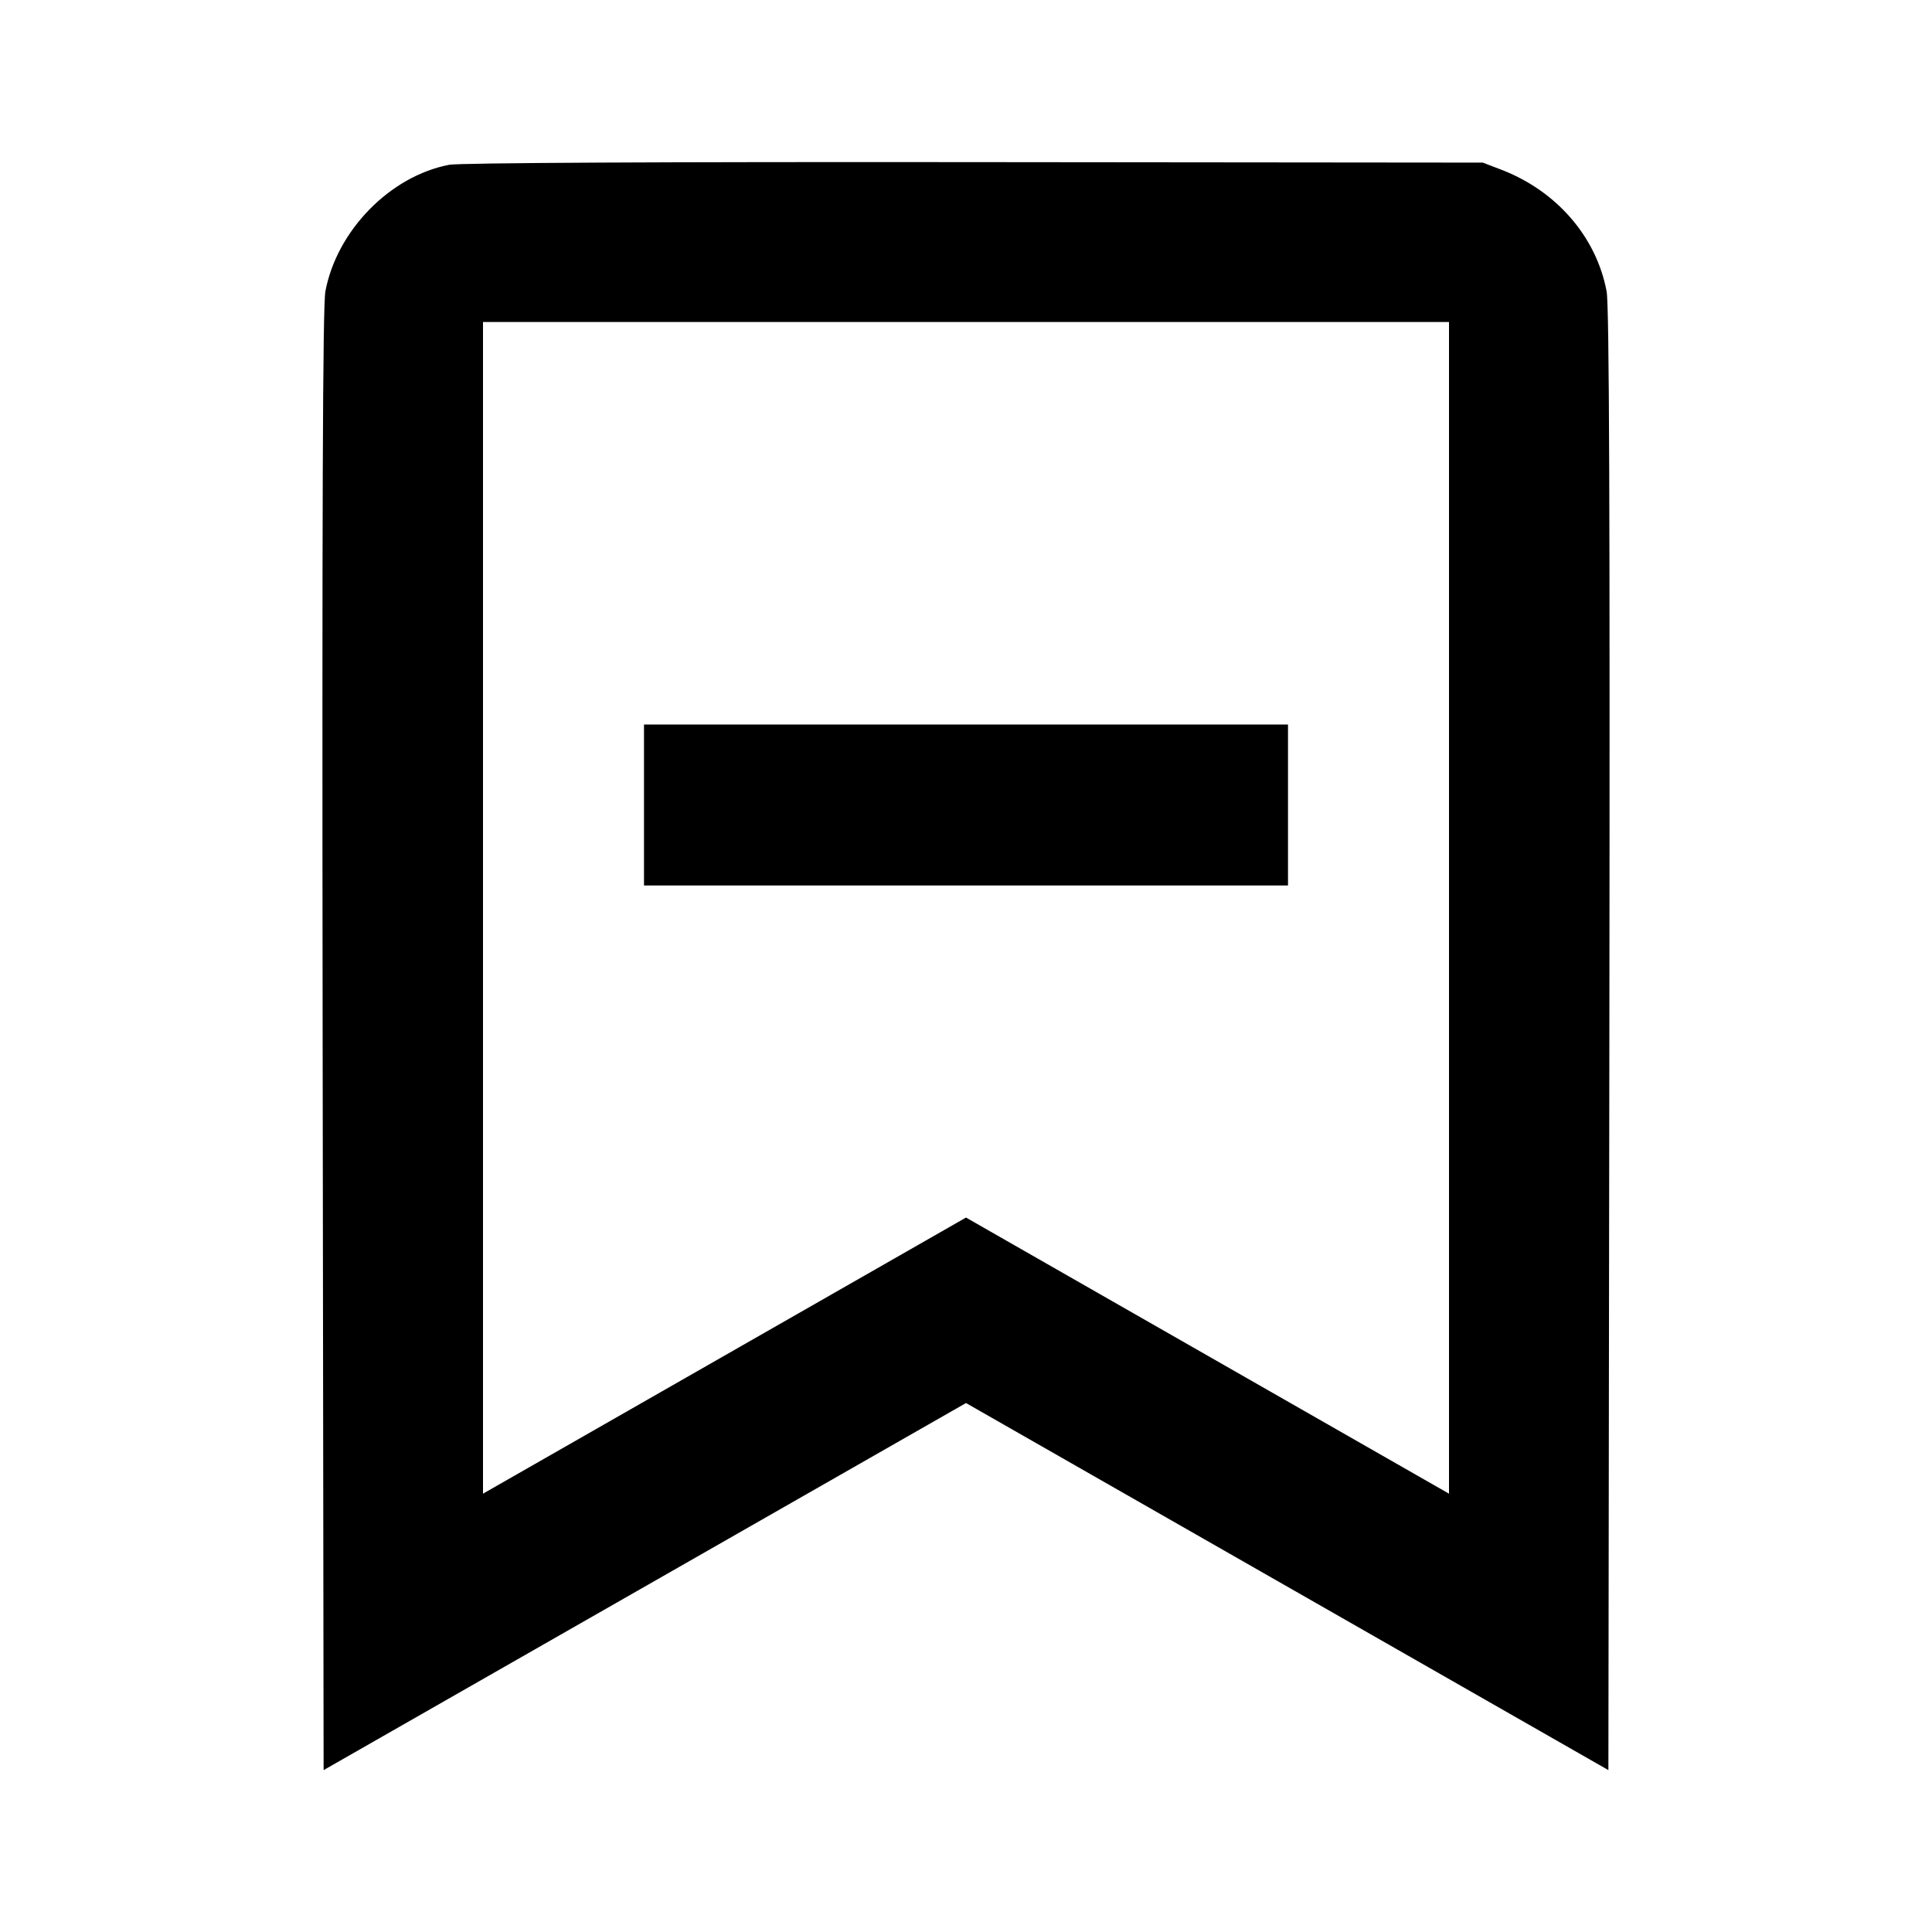 <svg viewBox="0 0 24 24" xmlns="http://www.w3.org/2000/svg"><path d="M5.580 2.047 C 4.845 2.188,4.184 2.864,4.042 3.620 C 4.009 3.795,4.000 6.330,4.008 12.924 L 4.020 21.989 8.010 19.709 L 12.000 17.429 15.990 19.709 L 19.980 21.989 19.992 12.924 C 20.000 6.330,19.991 3.795,19.958 3.620 C 19.831 2.942,19.335 2.370,18.647 2.107 L 18.420 2.020 12.100 2.014 C 8.198 2.010,5.704 2.023,5.580 2.047 M18.000 11.277 L 18.000 18.555 15.000 16.840 L 12.000 15.125 9.000 16.840 L 6.000 18.555 6.000 11.277 L 6.000 4.000 12.000 4.000 L 18.000 4.000 18.000 11.277 M8.000 10.000 L 8.000 11.000 12.000 11.000 L 16.000 11.000 16.000 10.000 L 16.000 9.000 12.000 9.000 L 8.000 9.000 8.000 10.000 " stroke="none" fill-rule="evenodd" fill="black"></path></svg>